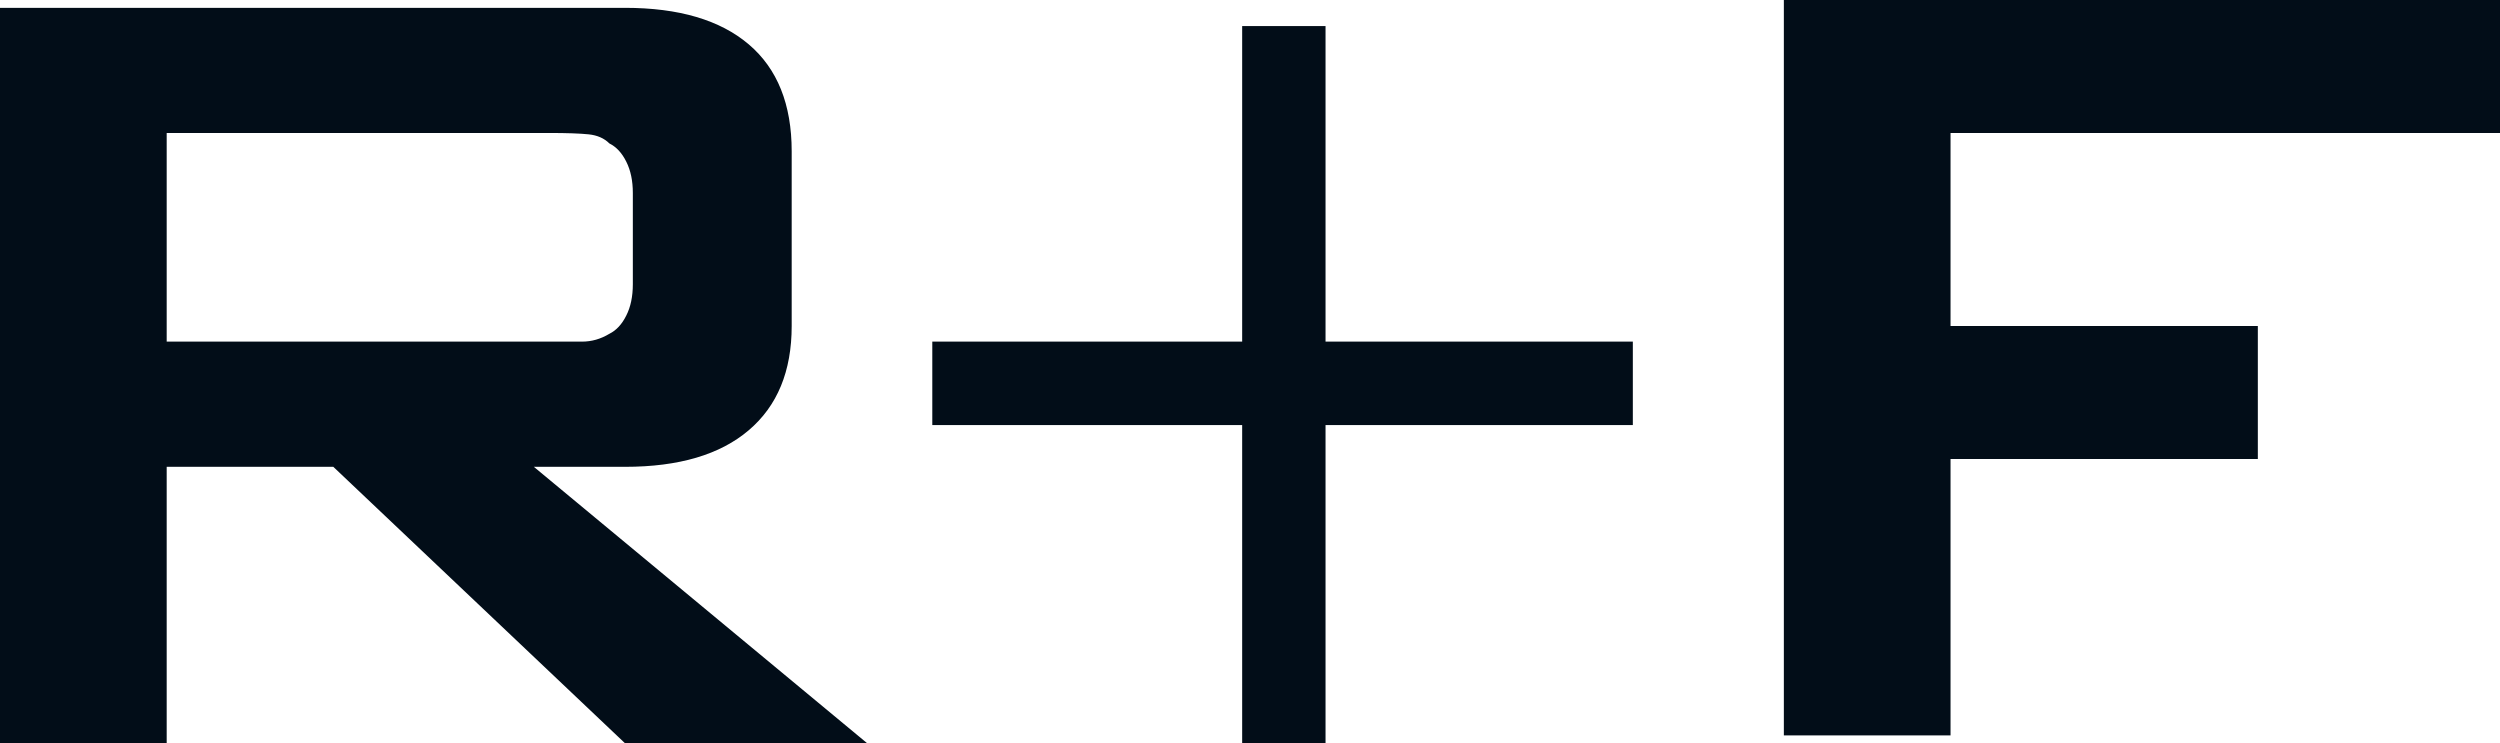 <?xml version="1.0" encoding="UTF-8" standalone="no"?>
<svg width="37px" height="11px" viewBox="0 0 37 11" version="1.1" xmlns="http://www.w3.org/2000/svg" xmlns:xlink="http://www.w3.org/1999/xlink">
    <!-- Generator: Sketch 3.8.3 (29802) - http://www.bohemiancoding.com/sketch -->
    <title>LOGO@2x</title>
    <desc>Created with Sketch.</desc>
    <defs></defs>
    <g id="Page-1" stroke="none" stroke-width="1" fill="none" fill-rule="evenodd">
        <g id="ecom-mobile" transform="translate(-173, -23)" fill="#020D18">
            <g id="MOBILE-NAV@2x">
                <path d="M210,23 L199.401,23 L199.401,33.884 L201.868,33.884 L201.868,29.793 L206.416,29.793 L206.416,27.825 L201.868,27.825 L201.868,24.968 L210,24.968 L210,23.116 L210,23 Z M192.618,34 L192.618,29.291 L197.166,29.291 L197.166,28.056 L192.618,28.056 L192.618,23.386 L191.384,23.386 L191.384,28.056 L186.798,28.056 L186.798,29.291 L191.384,29.291 L191.384,34 L192.618,34 Z M175.467,29.909 L177.933,29.909 L182.25,34 L185.834,34 L180.901,29.909 L182.25,29.909 C183.047,29.909 183.657,29.729 184.081,29.368 C184.505,29.008 184.717,28.494 184.717,27.825 L184.717,25.239 C184.717,24.544 184.505,24.016 184.081,23.656 C183.657,23.296 183.047,23.116 182.25,23.116 L173,23.116 L173,34 L175.467,34 L175.467,29.909 Z M175.467,24.968 L181.132,24.968 C181.389,24.968 181.582,24.975 181.71,24.988 C181.839,25.001 181.942,25.046 182.019,25.123 C182.122,25.174 182.205,25.264 182.269,25.393 C182.334,25.522 182.366,25.676 182.366,25.856 L182.366,27.207 C182.366,27.387 182.334,27.542 182.269,27.67 C182.205,27.799 182.122,27.889 182.019,27.94 C181.89,28.018 181.755,28.056 181.614,28.056 L181.132,28.056 L175.467,28.056 L175.467,24.968 Z" id="LOGO@2x"></path>
            </g>
        </g>
    </g>
</svg>